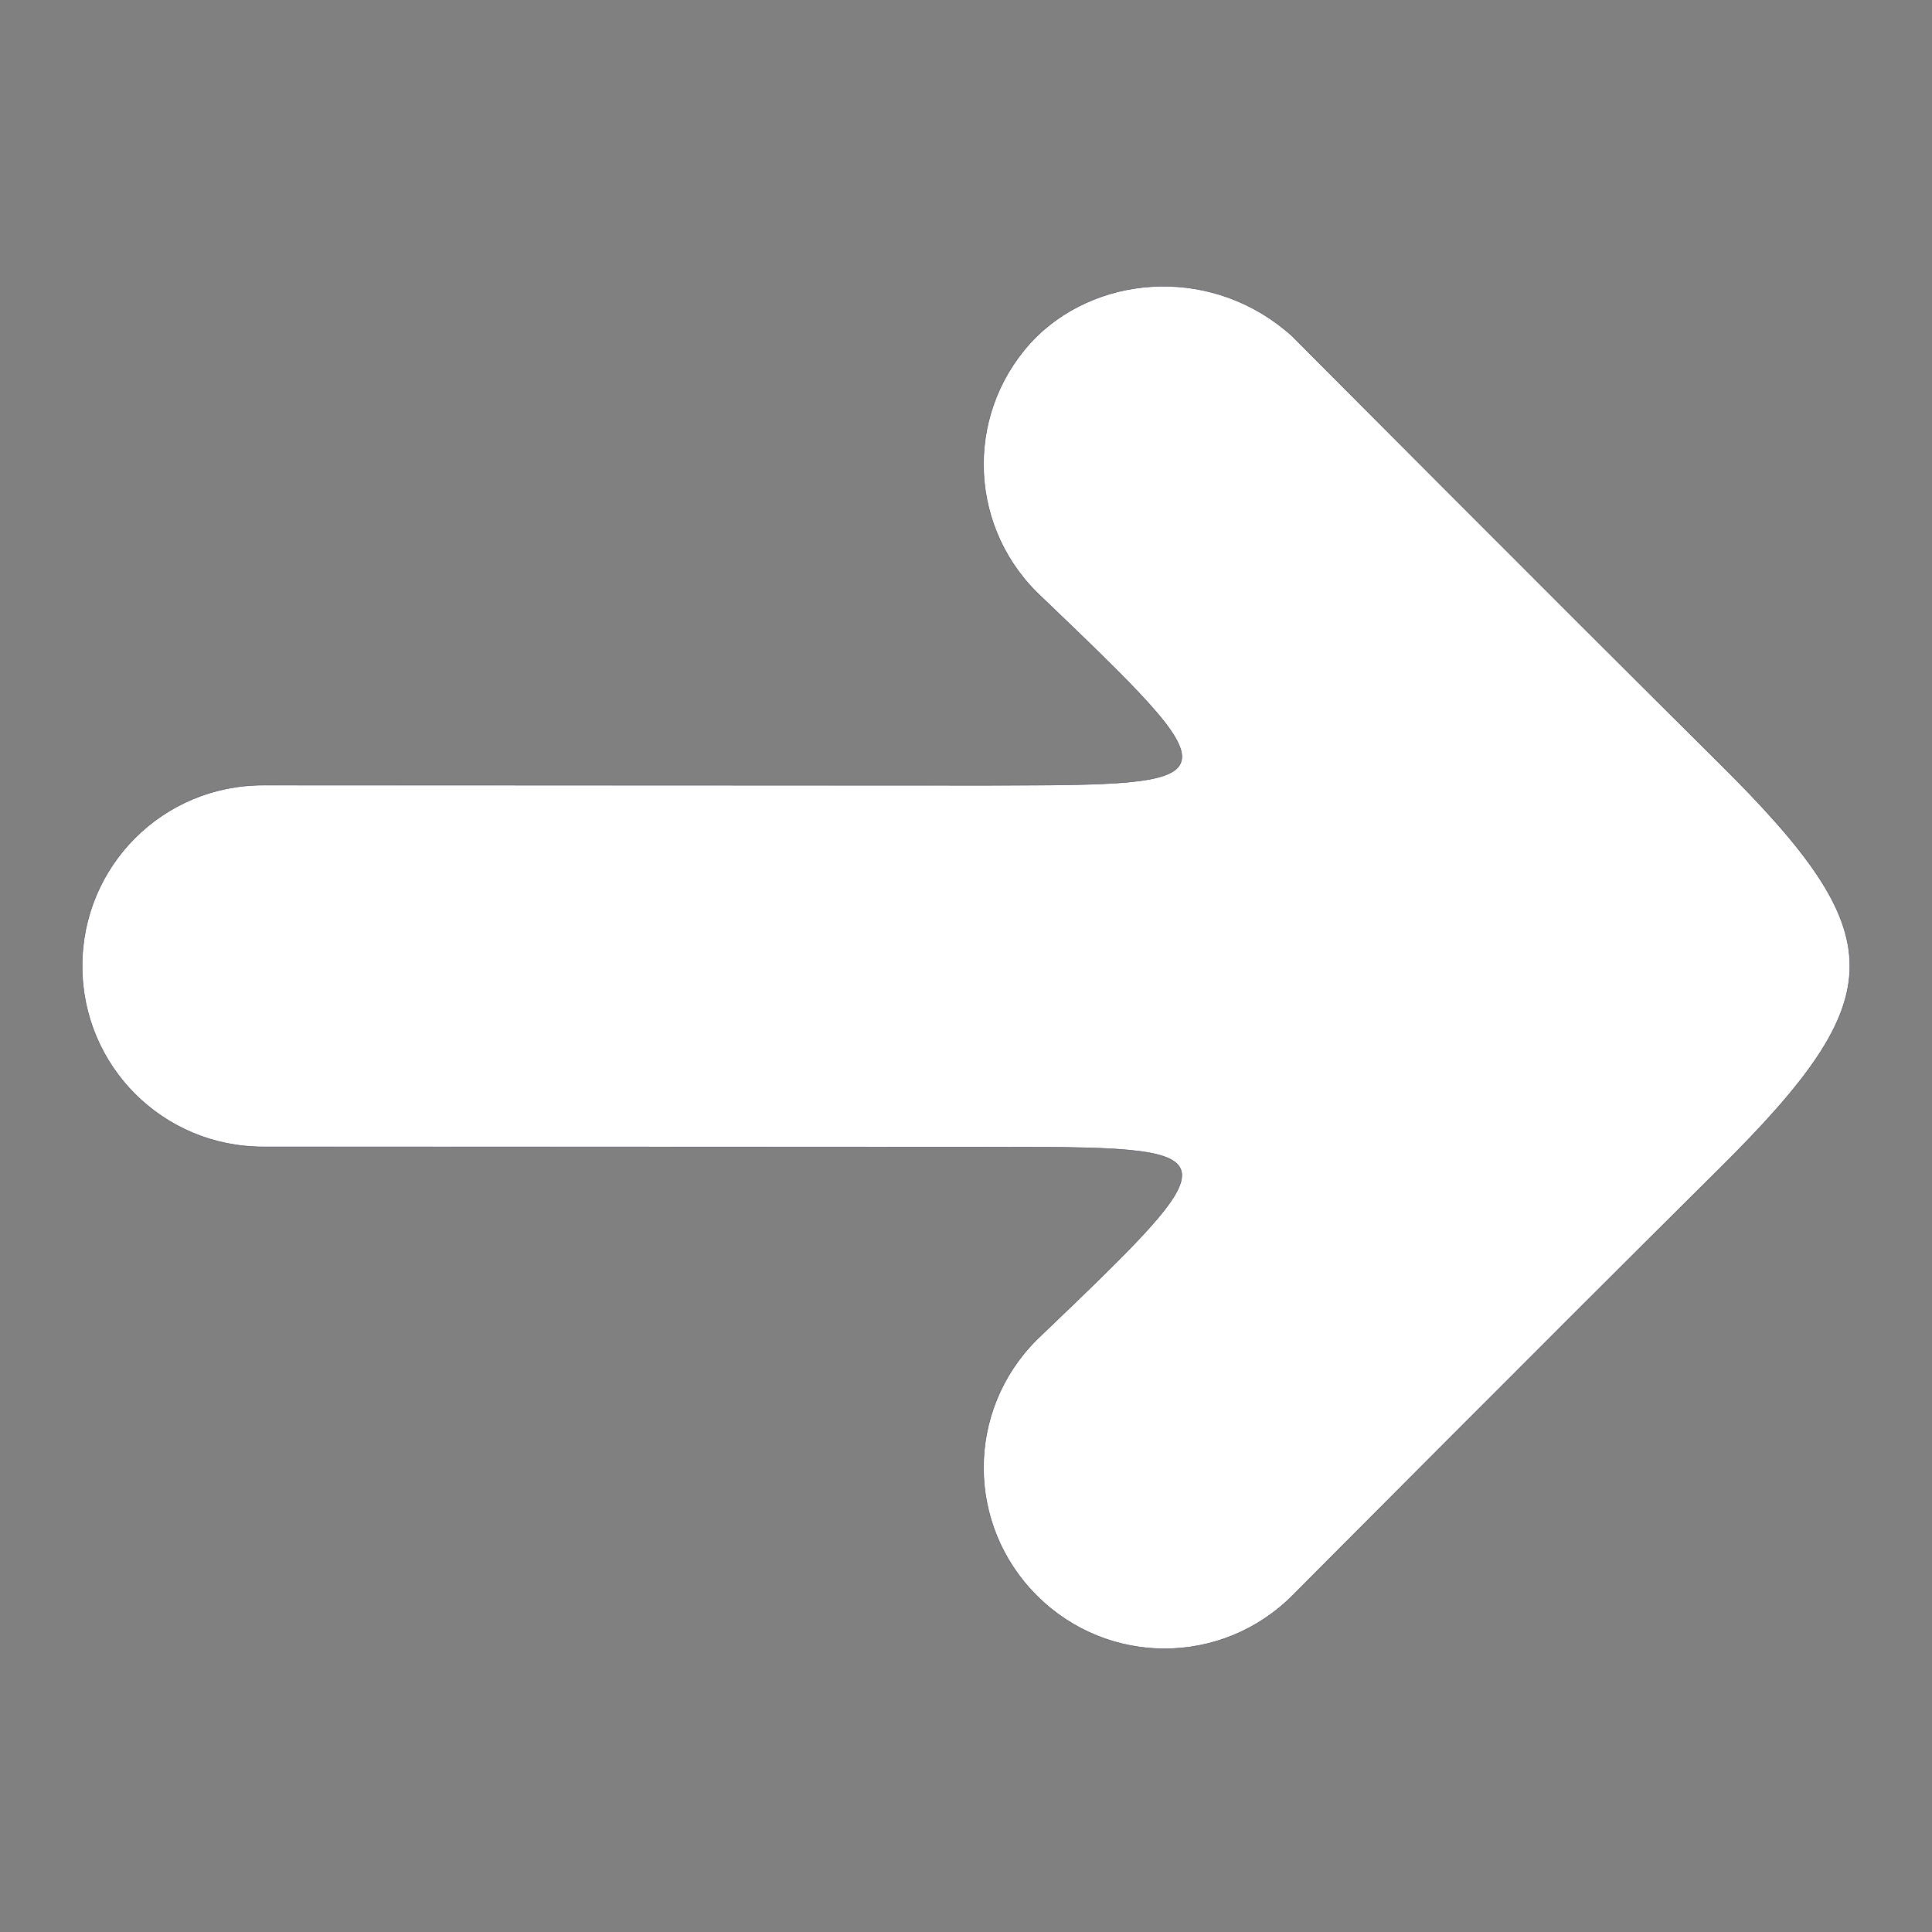 <?xml version="1.0" encoding="UTF-8" standalone="no"?>
<!-- Created with Inkscape (http://www.inkscape.org/) -->

<svg
   xmlns:dc="http://purl.org/dc/elements/1.1/"
   xmlns:cc="http://creativecommons.org/ns#"
   xmlns:rdf="http://www.w3.org/1999/02/22-rdf-syntax-ns#"
   xmlns:svg="http://www.w3.org/2000/svg"
   xmlns="http://www.w3.org/2000/svg"
   xmlns:sodipodi="http://sodipodi.sourceforge.net/DTD/sodipodi-0.dtd"
   xmlns:inkscape="http://www.inkscape.org/namespaces/inkscape"
   width="1024"
   height="1024"
   viewBox="0 0 1024 1024"
   version="1.1"
   id="svg8"
   inkscape:version="0.92.1 r15371"
   sodipodi:docname="arrow.svg">
  <rect x="0" y="0" width="1024" height="1024" fill="#808080" stroke="none"/>
  <defs
     id="defs2" />
  <sodipodi:namedview
     id="base"
     pagecolor="#ffffff"
     bordercolor="#666666"
     borderopacity="1.0"
     inkscape:pageopacity="0.0"
     inkscape:pageshadow="2"
     inkscape:zoom="0.7"
     inkscape:cx="615.58209"
     inkscape:cy="299.3479"
     inkscape:document-units="px"
     inkscape:current-layer="layer1"
     showgrid="true"
     inkscape:pagecheckerboard="true"
     fit-margin-bottom="0.1"
     units="px"
     borderlayer="false"
     inkscape:showpageshadow="true"
     inkscape:snap-grids="true"
     inkscape:object-nodes="true"
     inkscape:snap-page="true"
     inkscape:snap-smooth-nodes="true"
     inkscape:window-width="1920"
     inkscape:window-height="1053"
     inkscape:window-x="0"
     inkscape:window-y="27"
     inkscape:window-maximized="0">
    <inkscape:grid
       type="xygrid"
       id="grid8417"
       empspacing="4"
       dotted="false"
       spacingx="4"
       spacingy="4"
       enabled="true" />
  </sodipodi:namedview>
  <g
     inkscape:label="Layer 1"
     inkscape:groupmode="layer"
     id="layer1"
     transform="translate(0,-26.067)">
    <path
       style="fill:#ffffff;fill-opacity:1;stroke:#484a58;stroke-width:0.244;stroke-linecap:round;stroke-linejoin:round;stroke-miterlimit:4;stroke-dasharray:none;stroke-opacity:1"
       d="m 549.438,204.358 c -37.568,37.568 -37.568,98.055 0,135.623 C 656,442.067 656,442.067 523.676,442.281 l -128.092,-0.03 -128.092,-0.03 -128.092,-0.03 c -53.116,-0.013 -95.877,42.761 -95.877,95.877 0,53.116 42.761,95.866 95.877,95.879 l 128.031,0.03 128.031,0.03 128.031,0.03 C 656,634.067 656,634.067 549.438,736.153 c -37.568,37.568 -37.568,98.055 0,135.623 37.568,37.568 98.055,37.568 135.623,0 0,0 134.088,-134.838 226.275,-226.273 92.187,-91.436 92.187,-123.436 0,-214.871 -92.188,-91.436 -226.275,-226.273 -226.275,-226.273 -40.659,-36.943 -100.659,-33.915 -135.623,0 z"
       id="rect12969"
       inkscape:connector-curvature="0"
       sodipodi:nodetypes="cccccsssccccsczzcc" />
  </g>
</svg>

